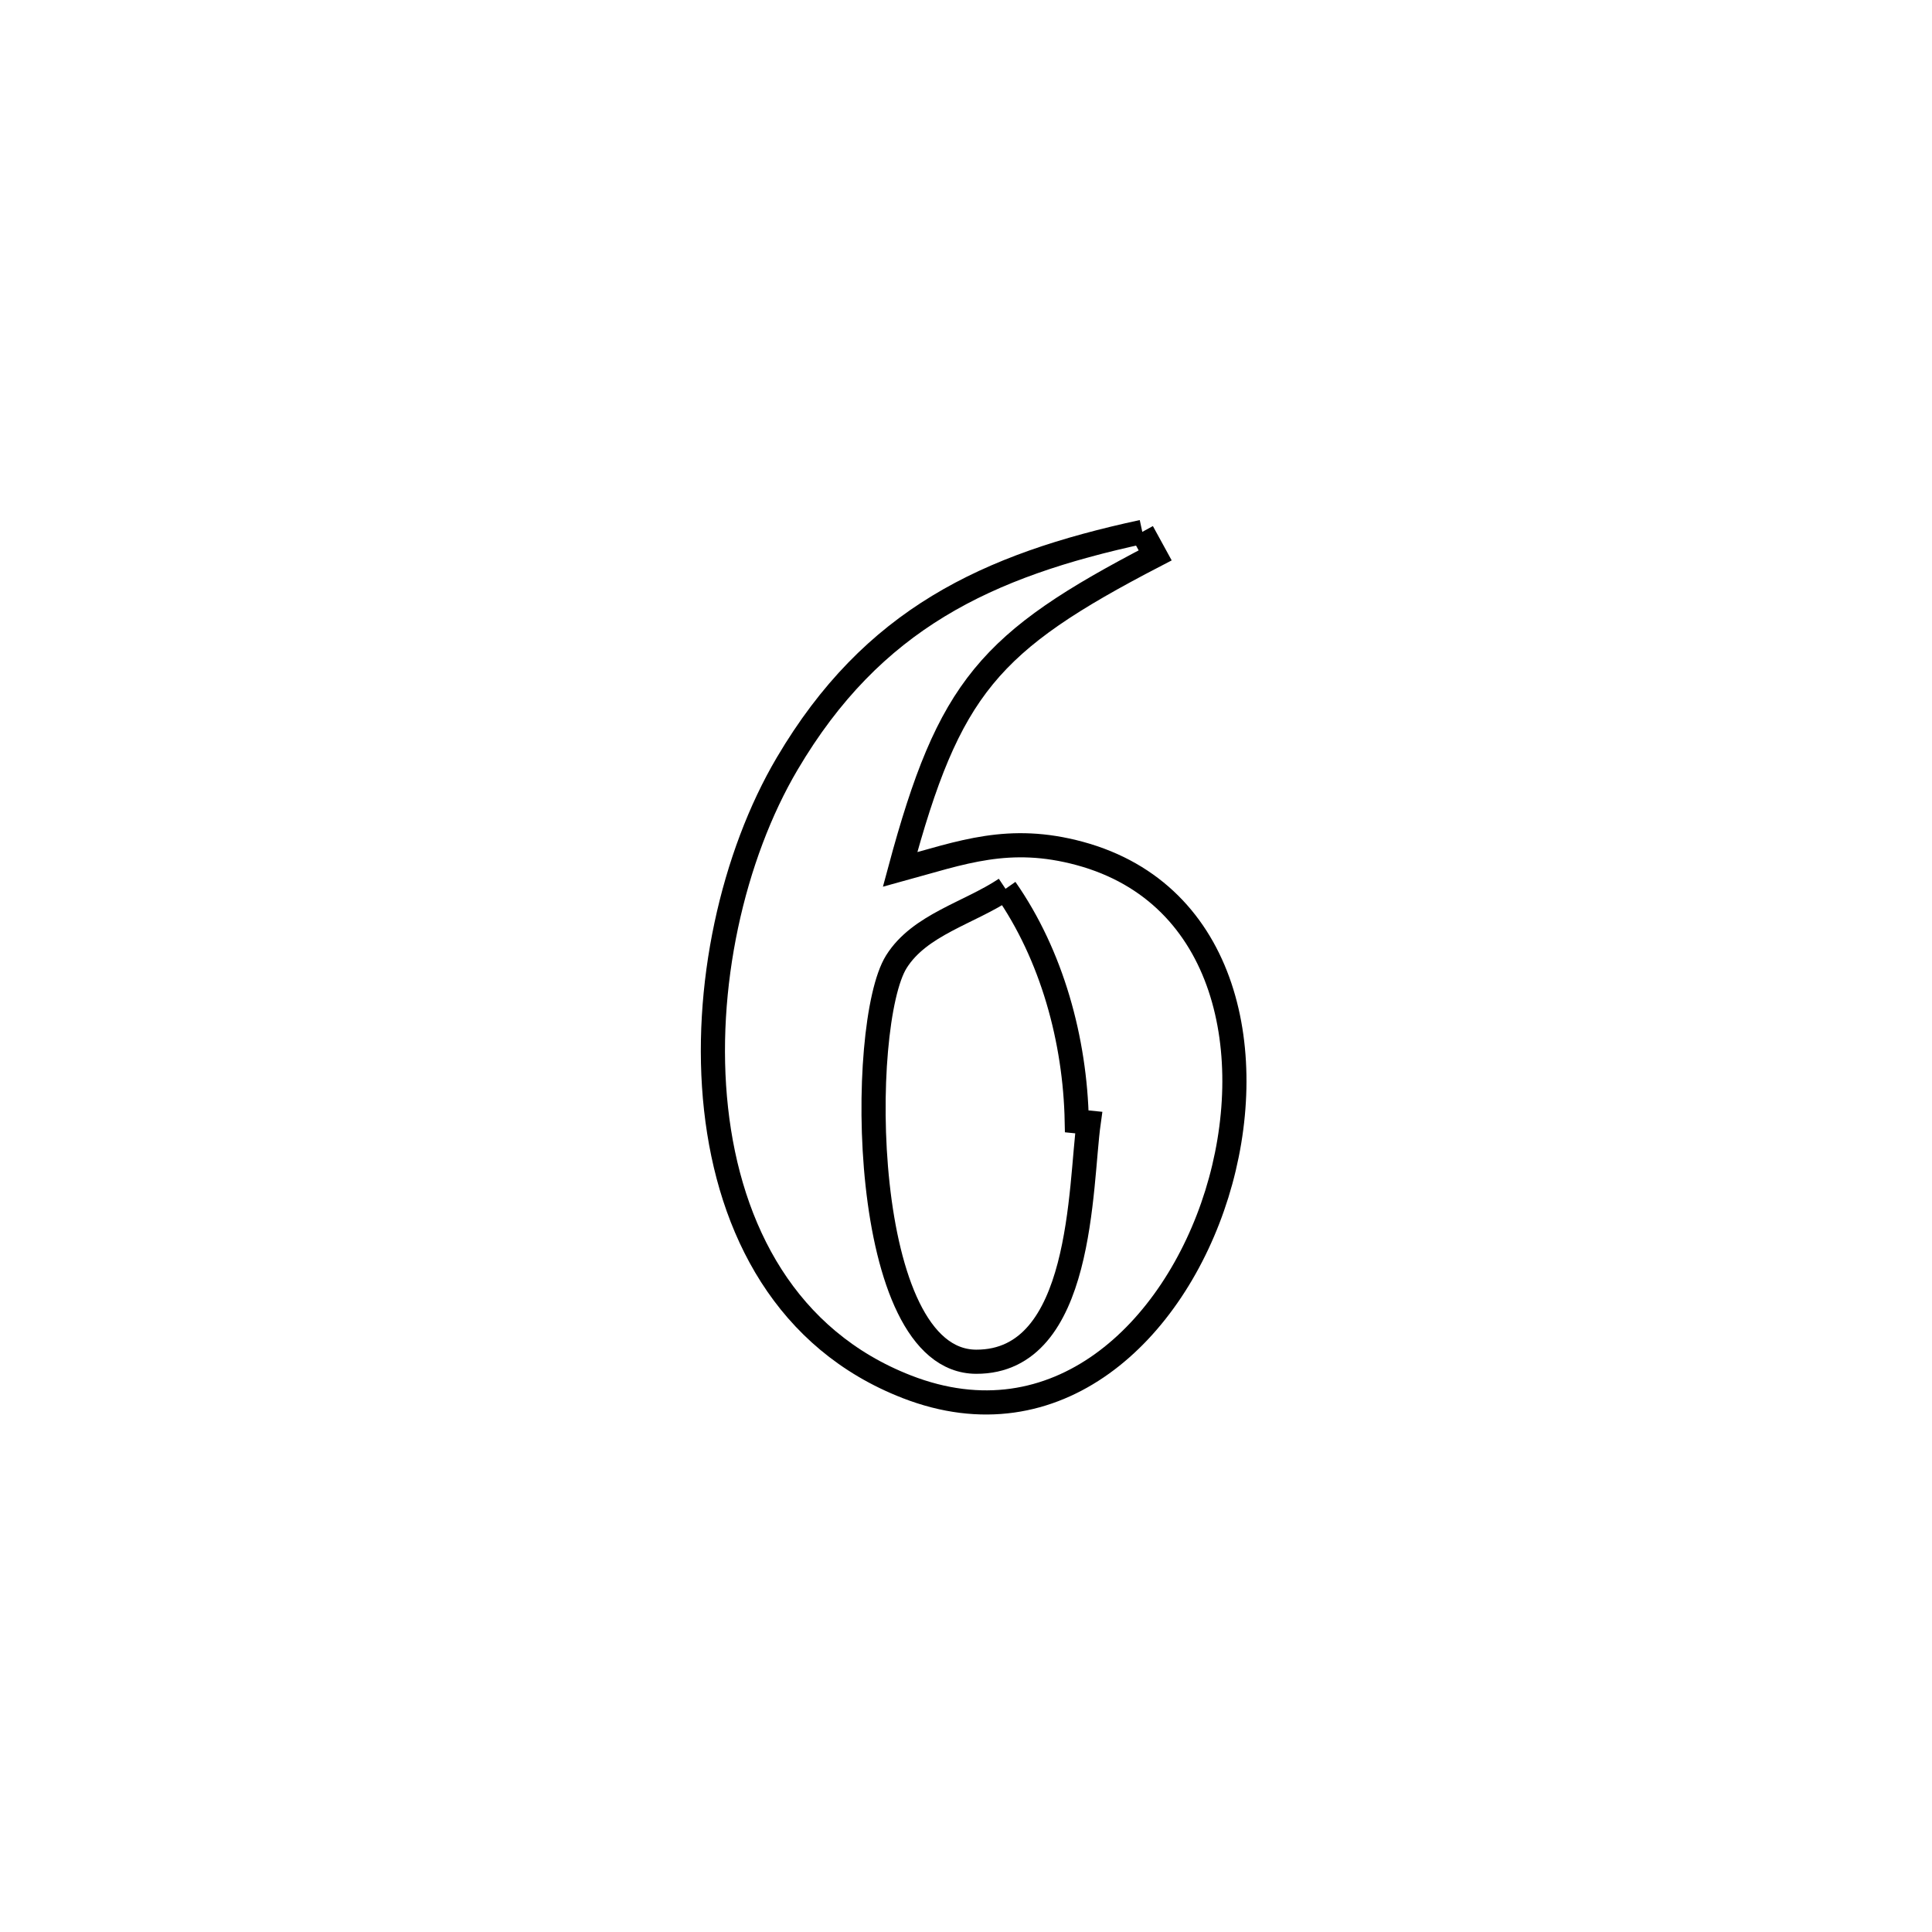 <svg xmlns="http://www.w3.org/2000/svg" viewBox="0.0 0.0 24.0 24.0" height="200px" width="200px"><path fill="none" stroke="black" stroke-width=".3" stroke-opacity="1.0"  filling="0" d="M14.19 6.607 L14.19 6.607 C14.243 6.704 14.297 6.802 14.35 6.899 L14.35 6.899 C12.281 7.973 11.79 8.54 11.181 10.801 L11.181 10.801 C11.951 10.59 12.534 10.364 13.413 10.602 C15.255 11.101 15.648 13.119 15.116 14.832 C14.583 16.544 13.125 17.951 11.265 17.227 C9.769 16.645 9.061 15.28 8.895 13.776 C8.729 12.271 9.105 10.627 9.779 9.486 C10.839 7.689 12.258 7.025 14.19 6.607 L14.19 6.607"></path>
<path fill="none" stroke="black" stroke-width=".3" stroke-opacity="1.0"  filling="0" d="M12.491 11.041 L12.491 11.041 C13.068 11.866 13.356 12.923 13.376 13.93 L13.376 13.93 C13.425 13.935 13.474 13.94 13.524 13.945 L13.524 13.945 C13.415 14.727 13.461 16.921 12.126 16.916 C10.663 16.911 10.655 12.714 11.135 11.947 C11.424 11.486 12.039 11.343 12.491 11.041 L12.491 11.041"></path></svg>